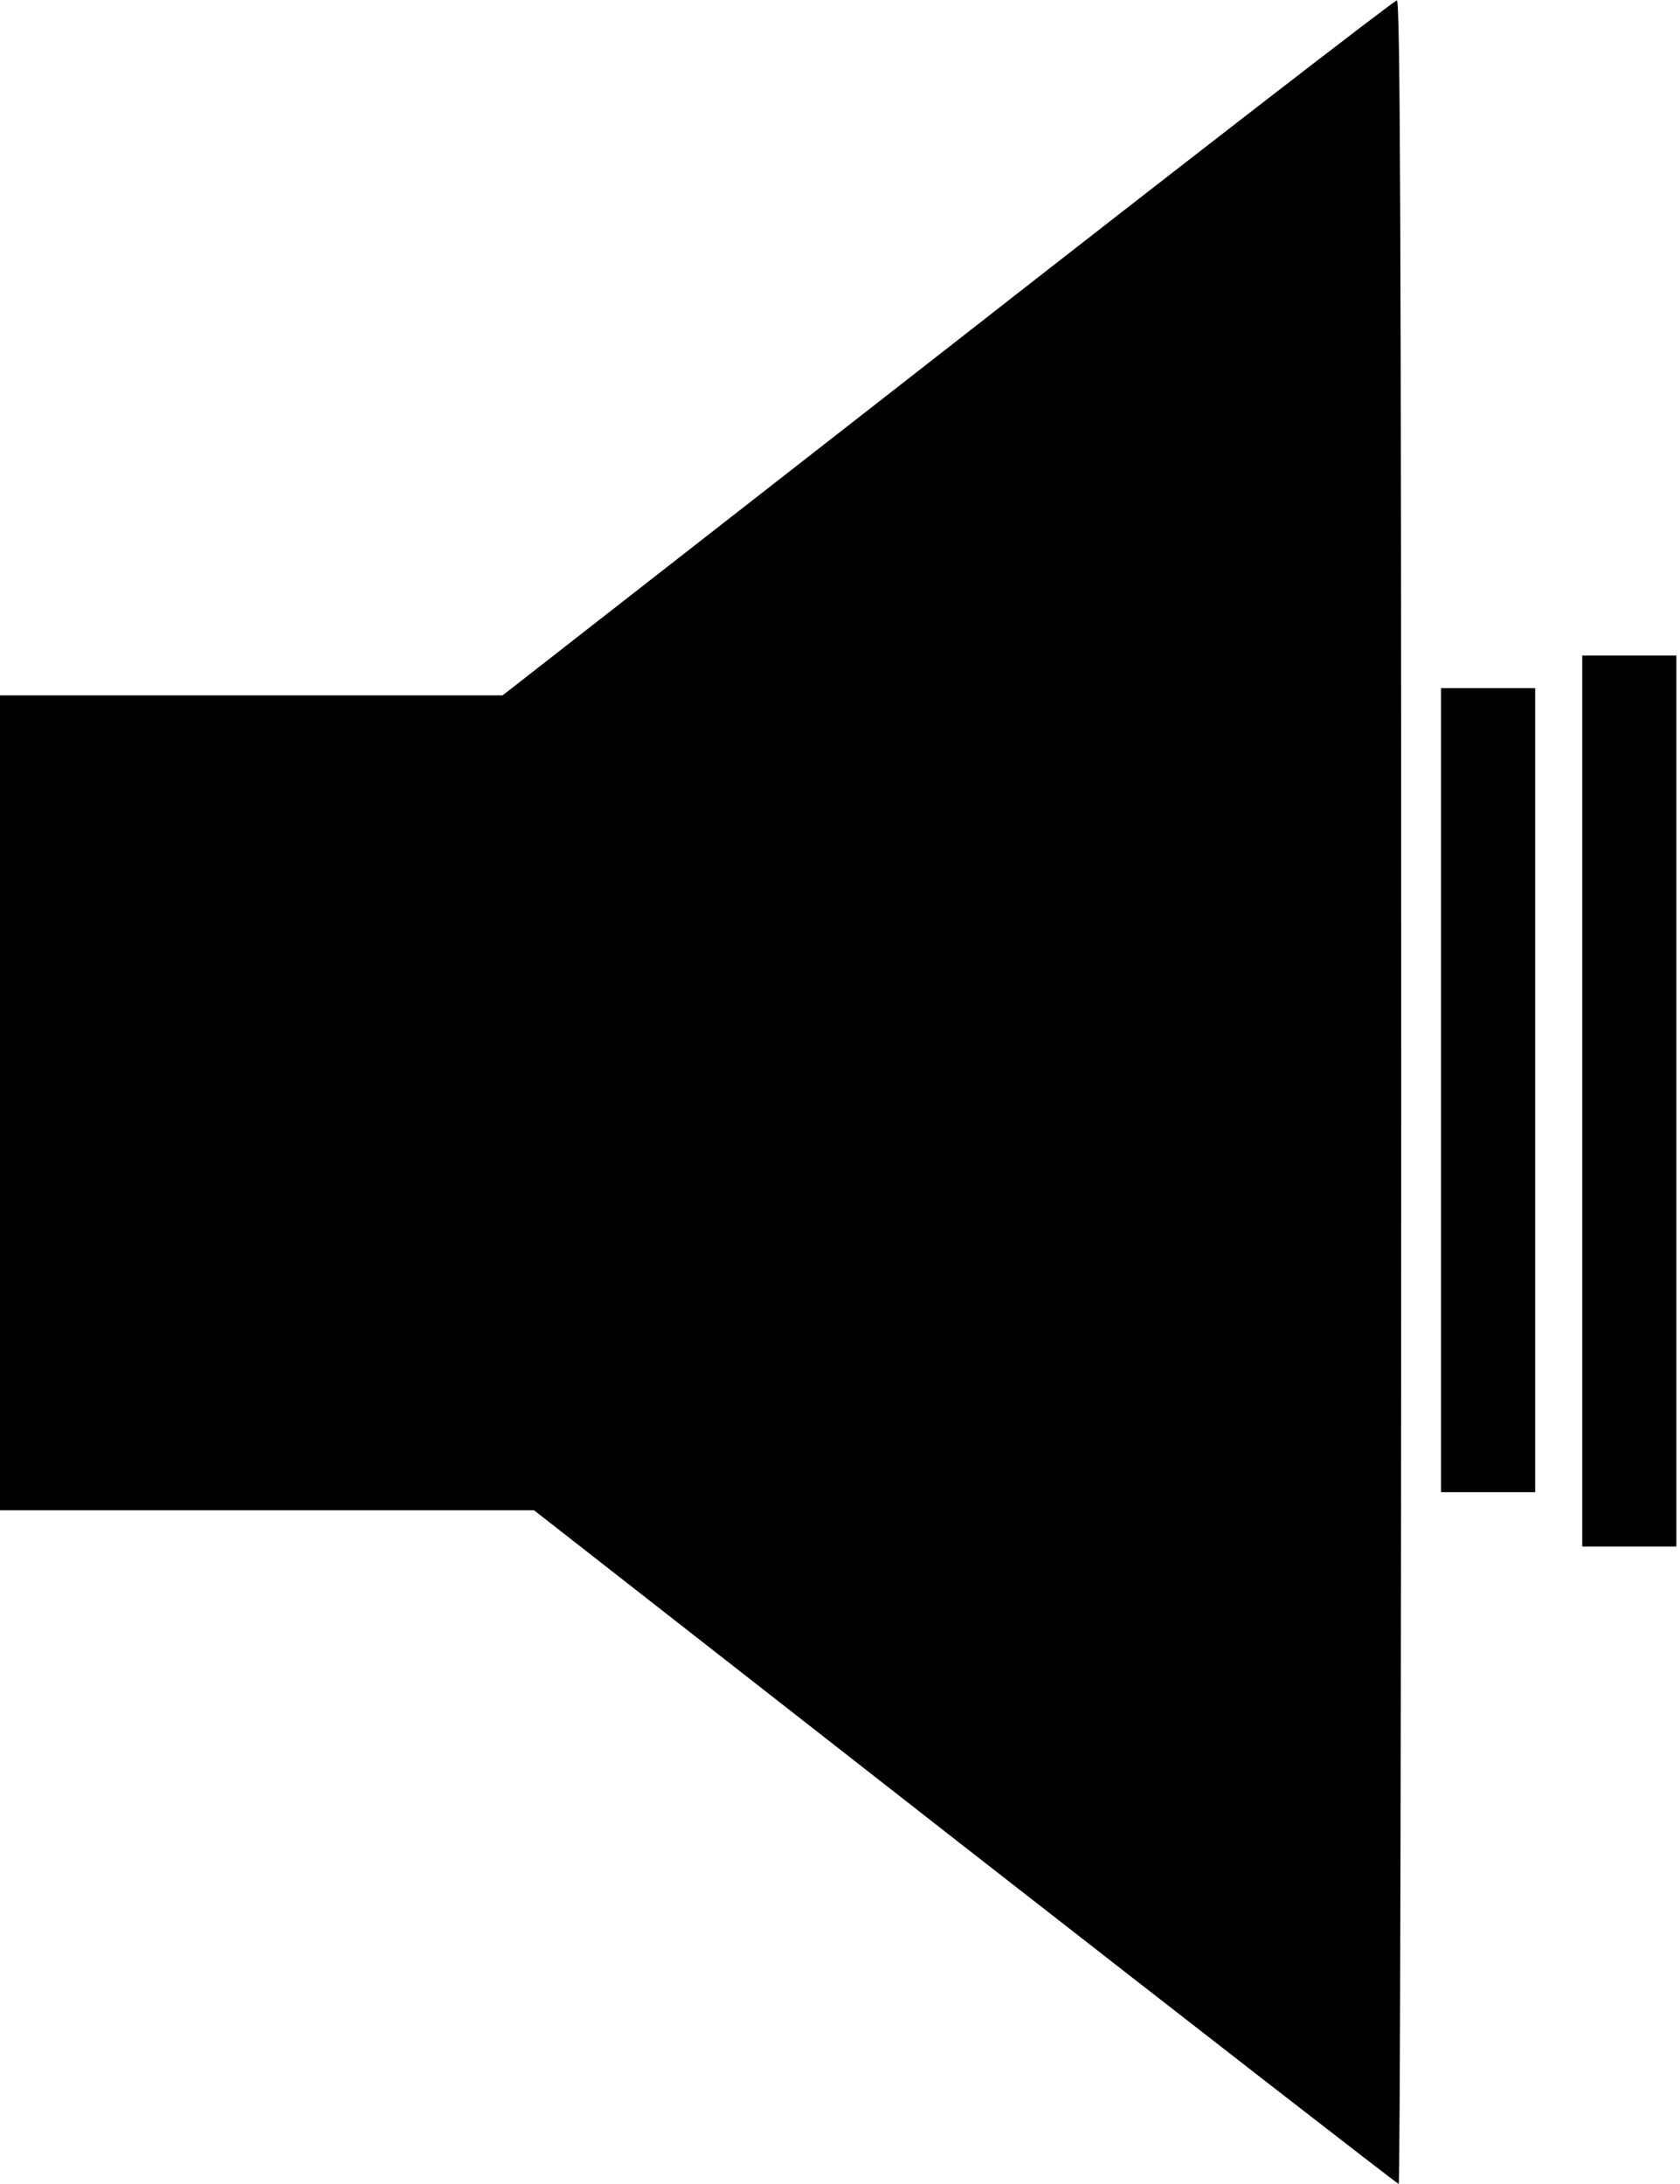 <?xml version="1.0" standalone="no"?>
<!DOCTYPE svg PUBLIC "-//W3C//DTD SVG 20010904//EN"
 "http://www.w3.org/TR/2001/REC-SVG-20010904/DTD/svg10.dtd">
<svg version="1.0" xmlns="http://www.w3.org/2000/svg"
 width="464pt" height="603pt" viewBox="0 0 464 603"
 preserveAspectRatio="xMidYMid meet">
<g transform="translate(0,603) scale(0.1,-0.1)"
fill="#000000" stroke="none">
<path d="M2617 5069 l-1229 -959 -694 0 -694 0 0 -1125 0 -1125 738 0 737 0
1190 -930 c655 -511 1193 -929 1198 -930 4 0 7 1357 7 3015 0 2406 -3 3015
-12 3014 -7 0 -566 -432 -1241 -960z"/>
<path d="M4370 2990 l0 -1230 130 0 130 0 0 1230 0 1230 -130 0 -130 0 0
-1230z"/>
<path d="M3980 3020 l0 -1110 130 0 130 0 0 1110 0 1110 -130 0 -130 0 0
-1110z"/>
</g>
</svg>
